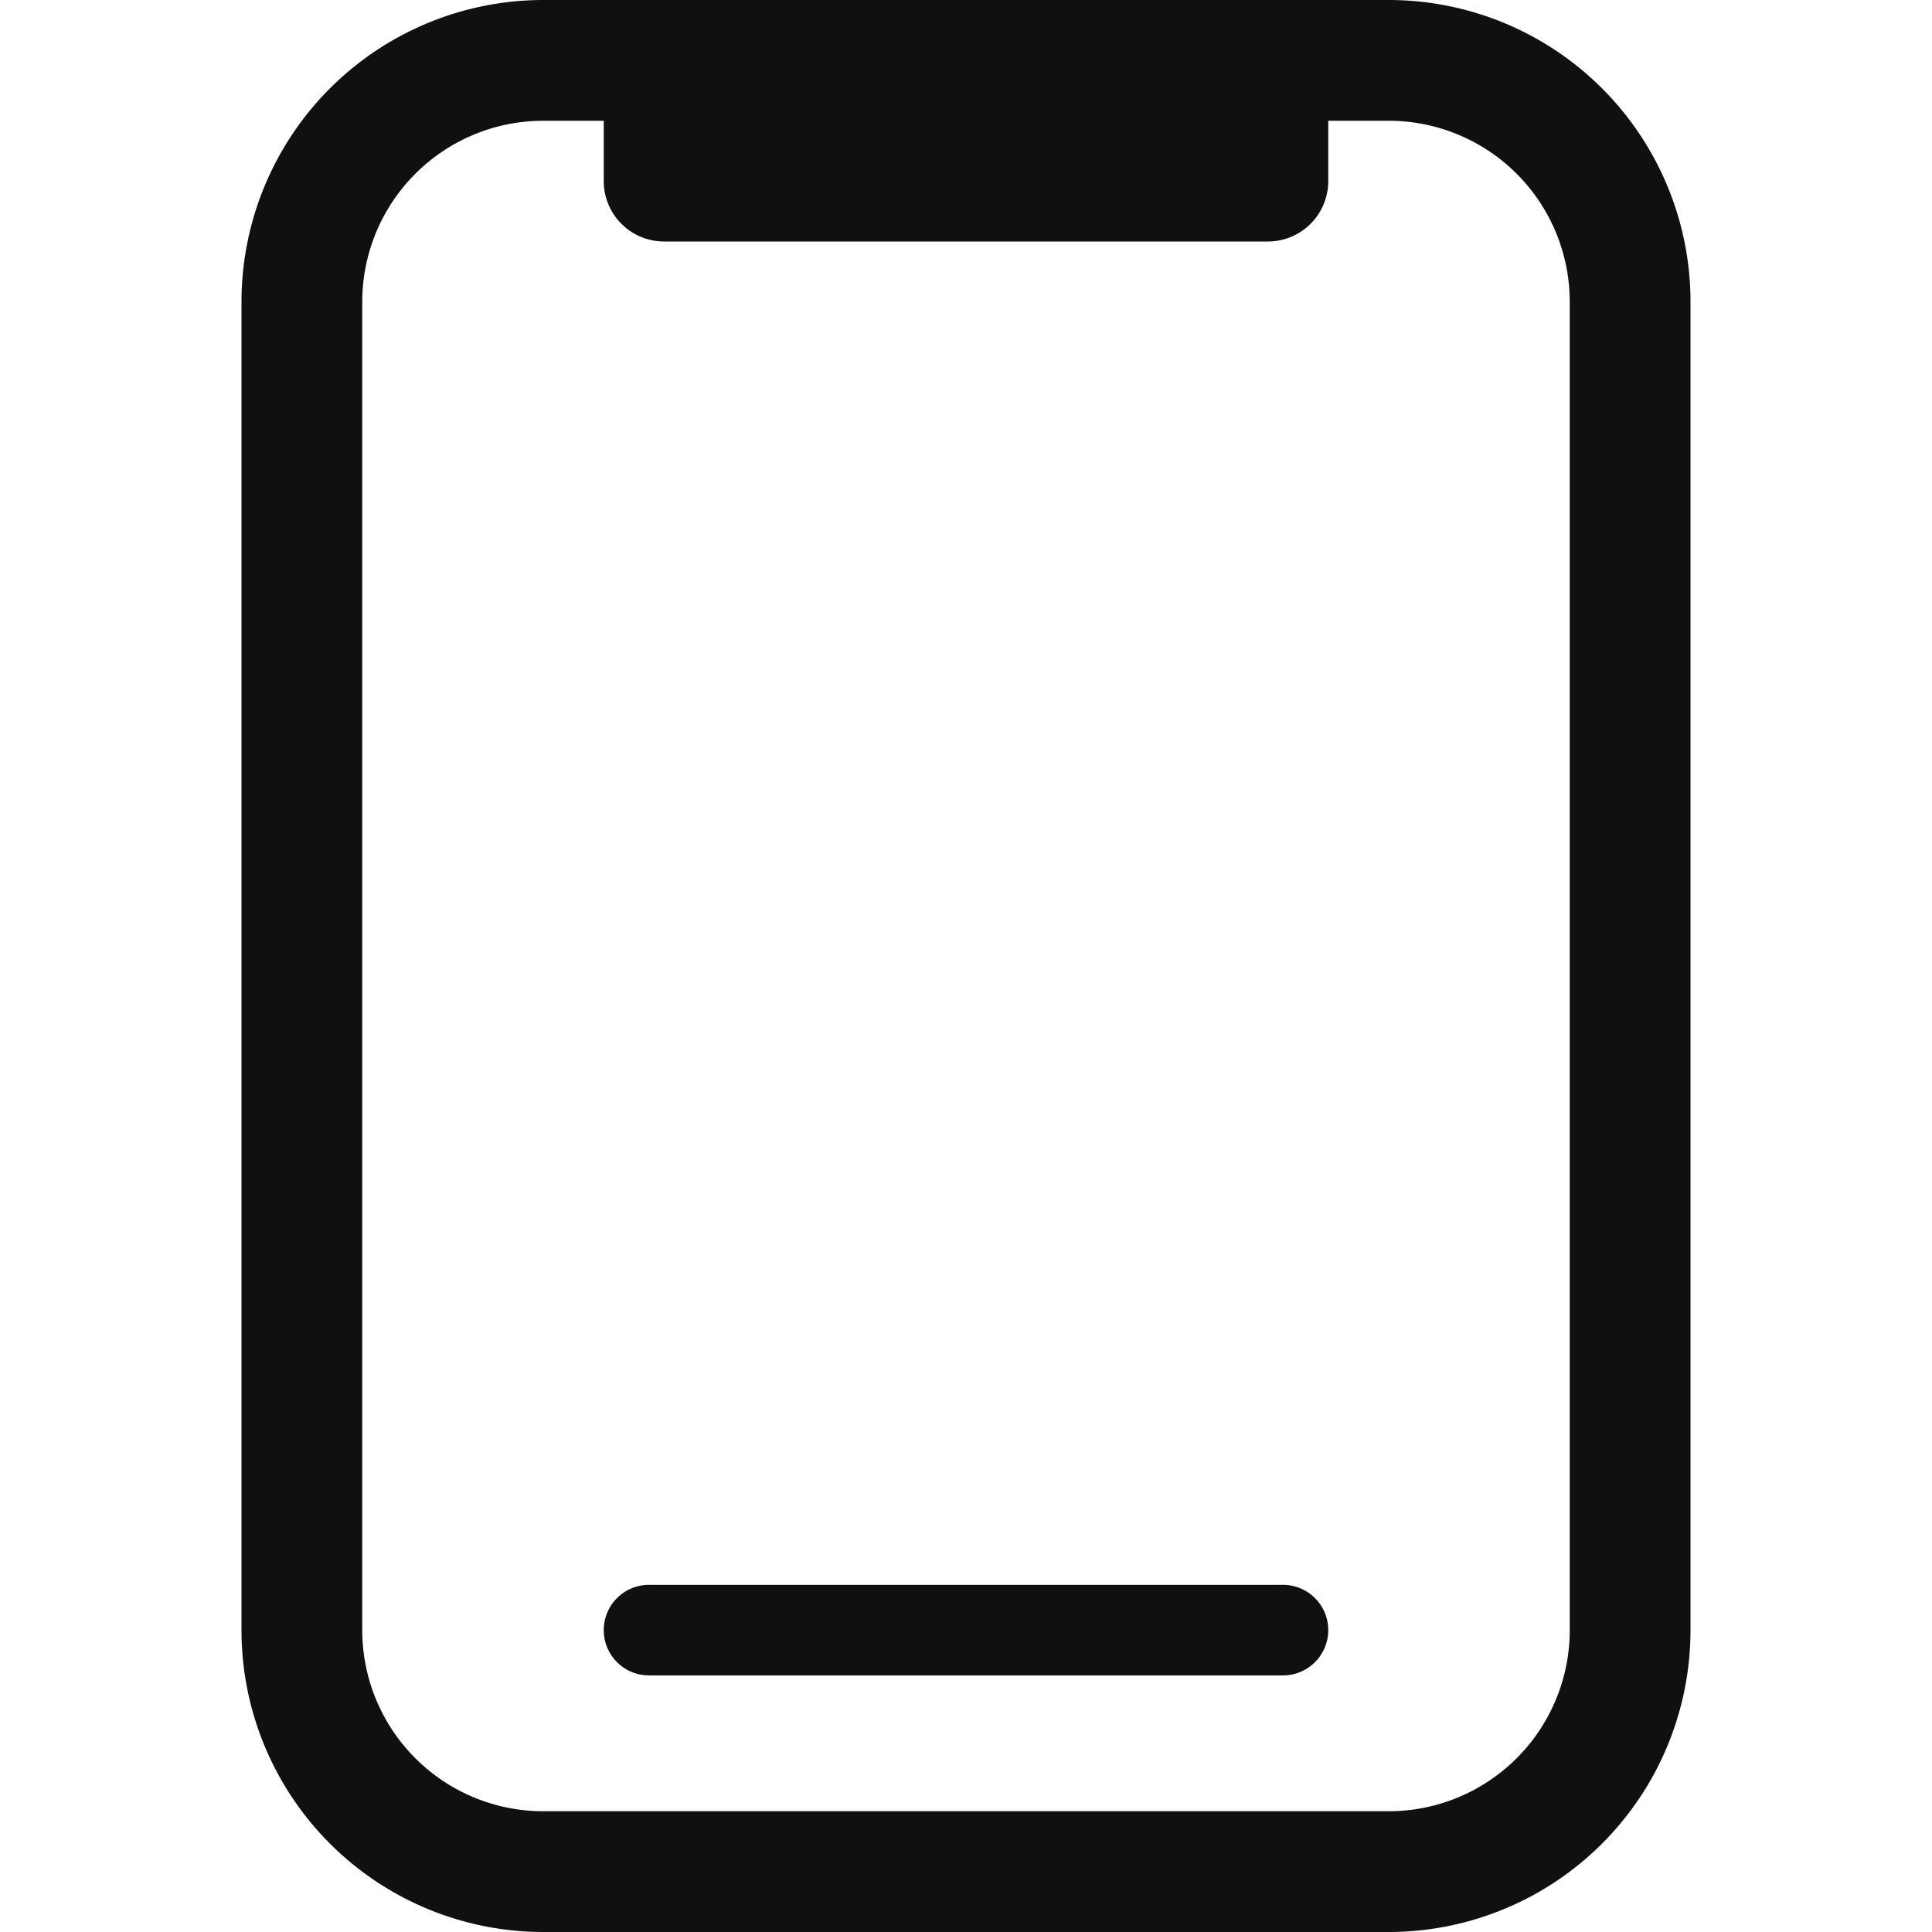 <svg xmlns="http://www.w3.org/2000/svg" fill="none" viewBox="0 0 16 16"><path fill="#0E1011" fill-rule="evenodd" d="M11 1h.5A1.5 1.5 0 0 1 13 2.5v11a1.5 1.5 0 0 1-1.5 1.5h-7A1.5 1.5 0 0 1 3 13.5v-11A1.5 1.5 0 0 1 4.5 1H5v.5a.5.5 0 0 0 .5.5h5a.5.5 0 0 0 .5-.5zM2 2.5A2.5 2.5 0 0 1 4.5 0h7A2.5 2.5 0 0 1 14 2.5v11a2.5 2.5 0 0 1-2.5 2.5h-7A2.5 2.5 0 0 1 2 13.5zm3 11c0-.207.168-.375.375-.375h5.25a.375.375 0 0 1 0 .75h-5.25A.375.375 0 0 1 5 13.5" clip-rule="evenodd"/></svg>